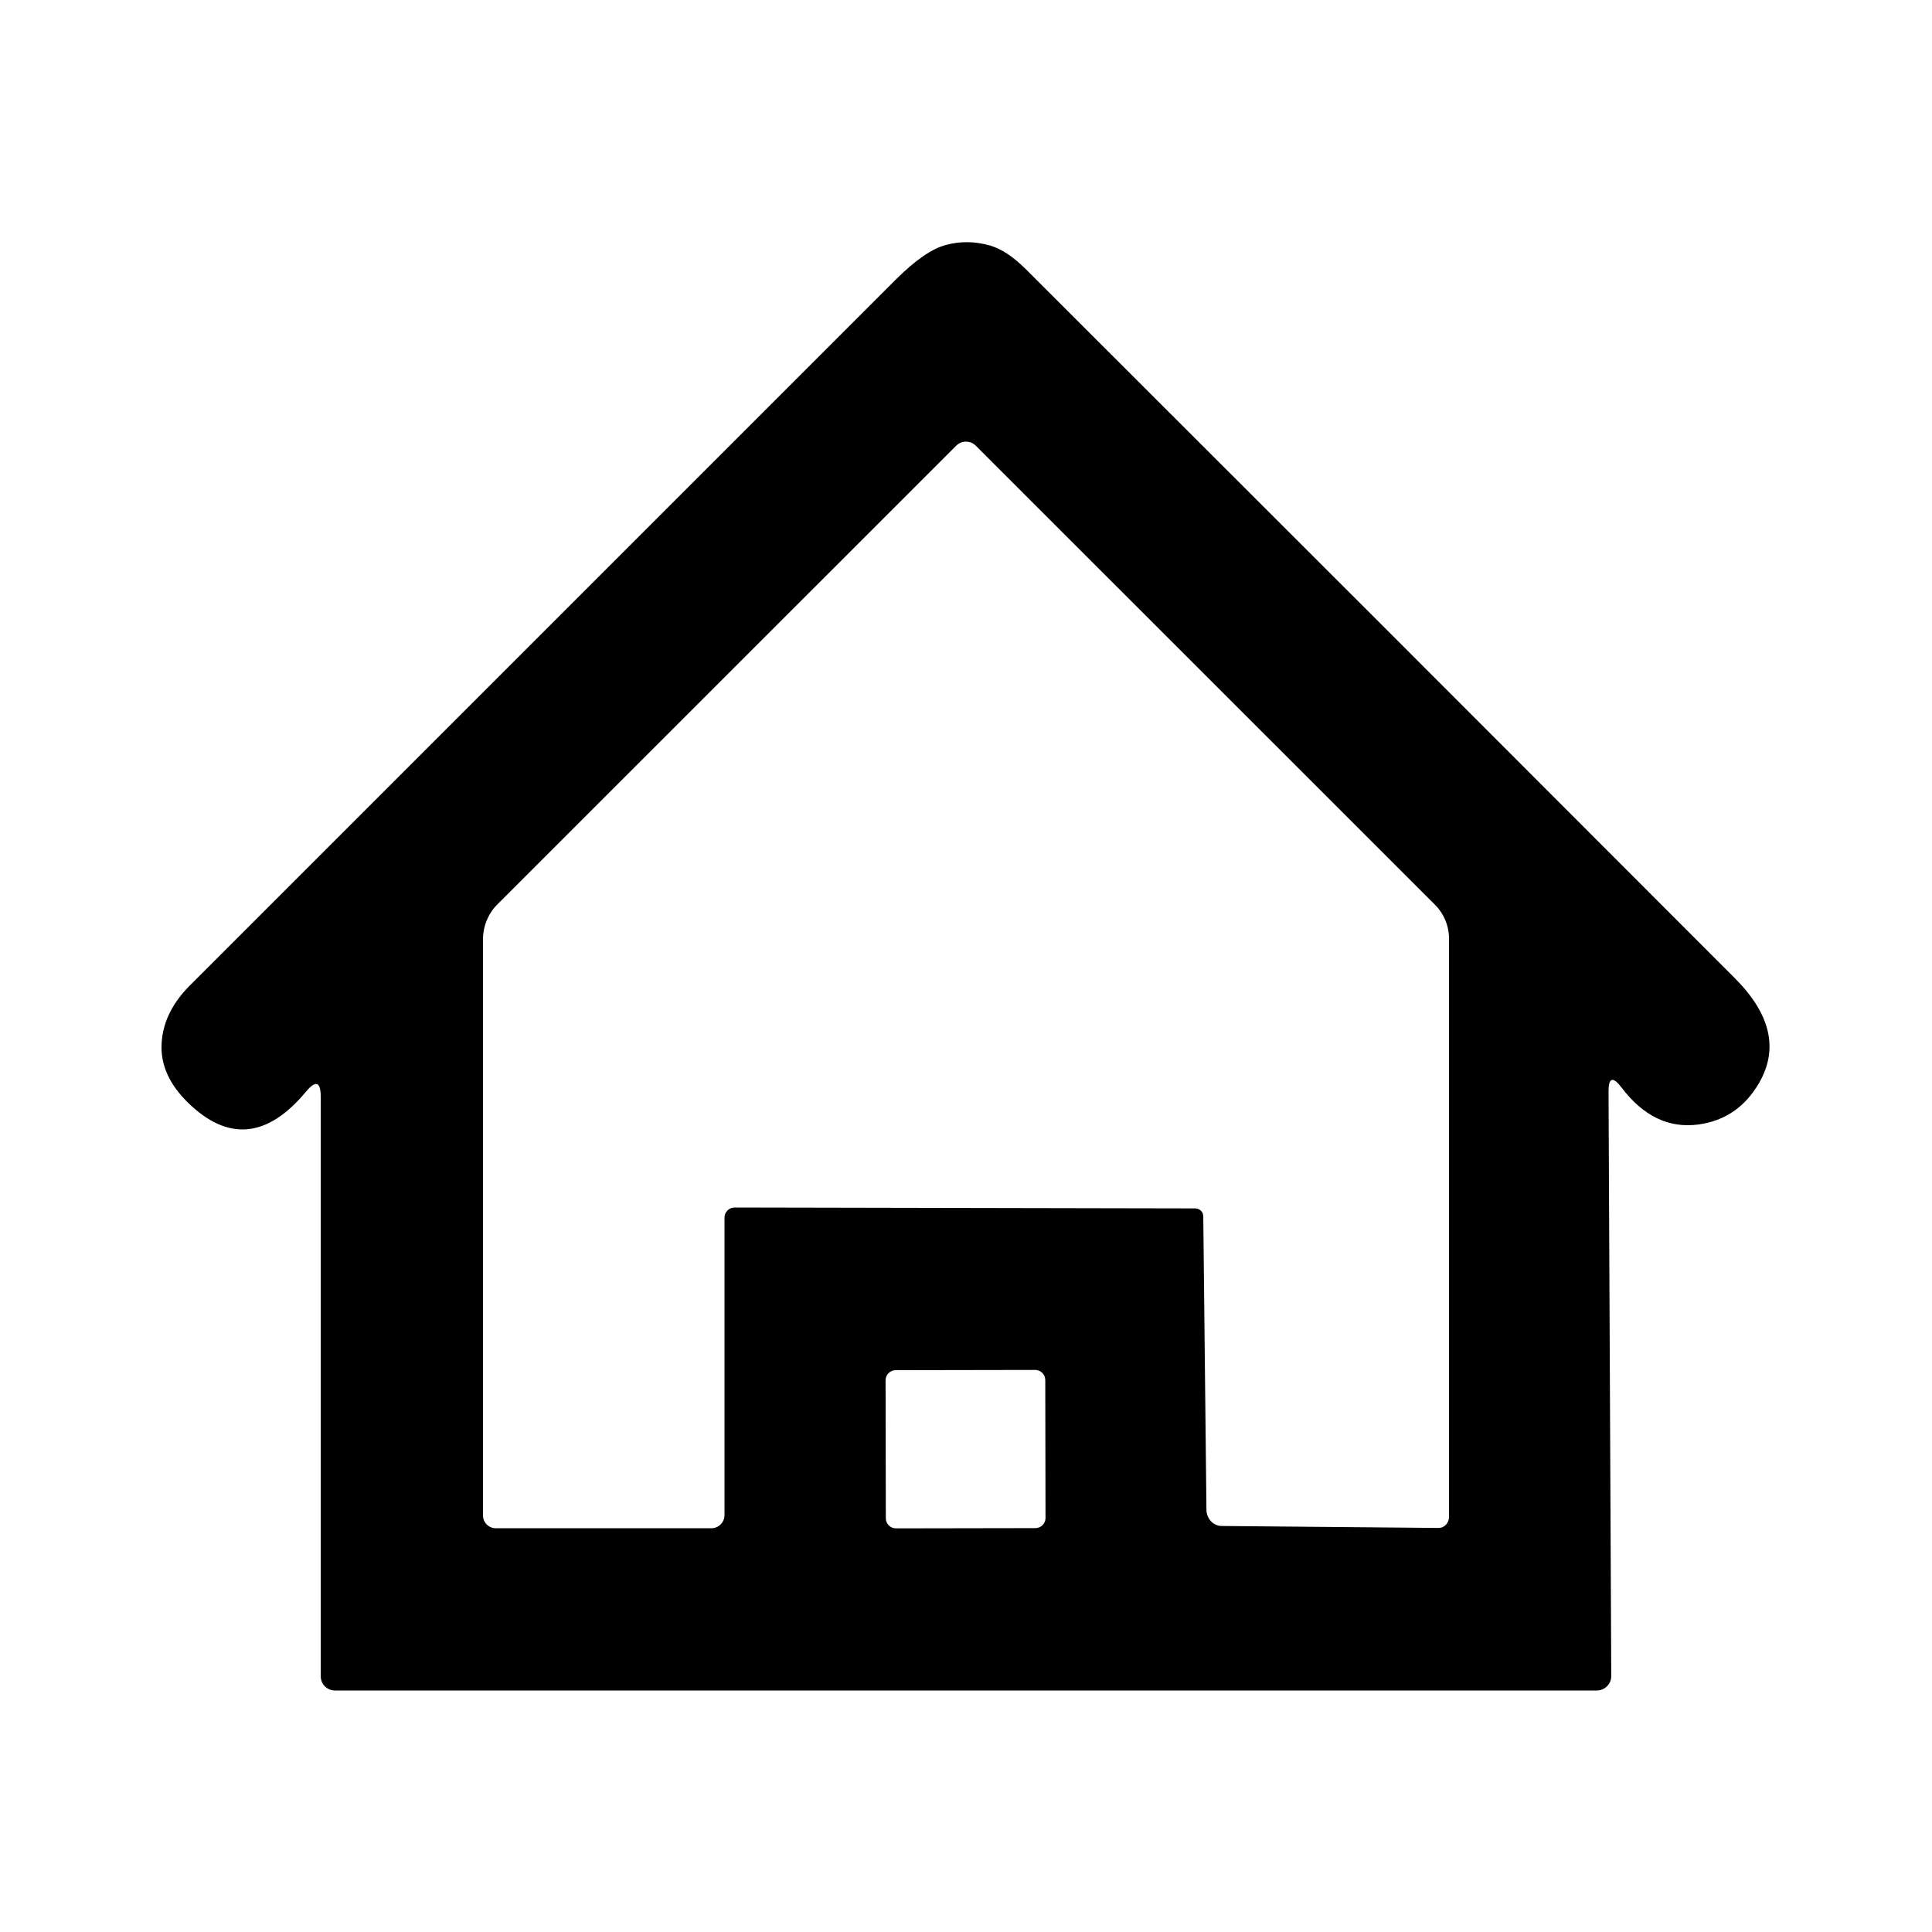 <svg xmlns="http://www.w3.org/2000/svg" version="1.1" viewBox="0 0 128 128">
<path fill="#000000" d="
  M 106.57 72.34
  L 106.75 111.05
  C 106.75 111.57 106.32 112.00 105.79 112.00
  L 22.19 112.00
  C 21.67 112.00 21.25 111.58 21.25 111.06
  L 21.25 72.68
  Q 21.25 71.15 20.27 72.33
  Q 16.42 76.95 12.43 73.03
  Q 10.70 71.32 10.70 69.39
  Q 10.71 67.17 12.56 65.31
  Q 35.96 41.91 59.36 18.51
  Q 61.28 16.60 62.66 16.23
  Q 64.11 15.84 65.60 16.27
  Q 66.71 16.59 67.96 17.83
  Q 91.47 41.30 114.94 64.81
  Q 118.48 68.36 116.56 71.72
  Q 115.17 74.14 112.53 74.50
  Q 109.59 74.90 107.43 72.05
  Q 106.56 70.91 106.57 72.34
  Z
  M 79.72 80.56
  L 79.93 100.03
  C 79.94 100.62 80.38 101.09 80.92 101.10
  L 95.30 101.23
  C 95.68 101.24 96.00 100.91 96.00 100.51
  L 96.00 62.17
  C 96.00 61.34 95.67 60.55 95.09 59.96
  L 64.65 29.53
  C 64.29 29.17 63.71 29.17 63.35 29.53
  L 32.94 59.93
  C 32.34 60.54 32.00 61.36 32.00 62.21
  L 32.00 100.40
  C 32.00 100.87 32.38 101.25 32.85 101.25
  L 47.13 101.25
  C 47.61 101.25 48.00 100.86 48.00 100.38
  L 48.00 80.67
  C 48.00 80.30 48.30 80.00 48.67 80.00
  L 79.18 80.06
  C 79.47 80.06 79.71 80.28 79.72 80.56
  Z
  M 69.252 91.431
  C 69.25 91.06 68.95 90.76 68.581 90.762
  L 59.341 90.778
  C 58.97 90.78 58.67 91.08 58.672 91.449
  L 58.688 100.589
  C 58.69 100.96 58.99 101.26 59.359 101.258
  L 68.599 101.242
  C 68.97 101.24 69.27 100.94 69.268 100.571
  L 69.252 91.431
  Z"
/>
</svg>
